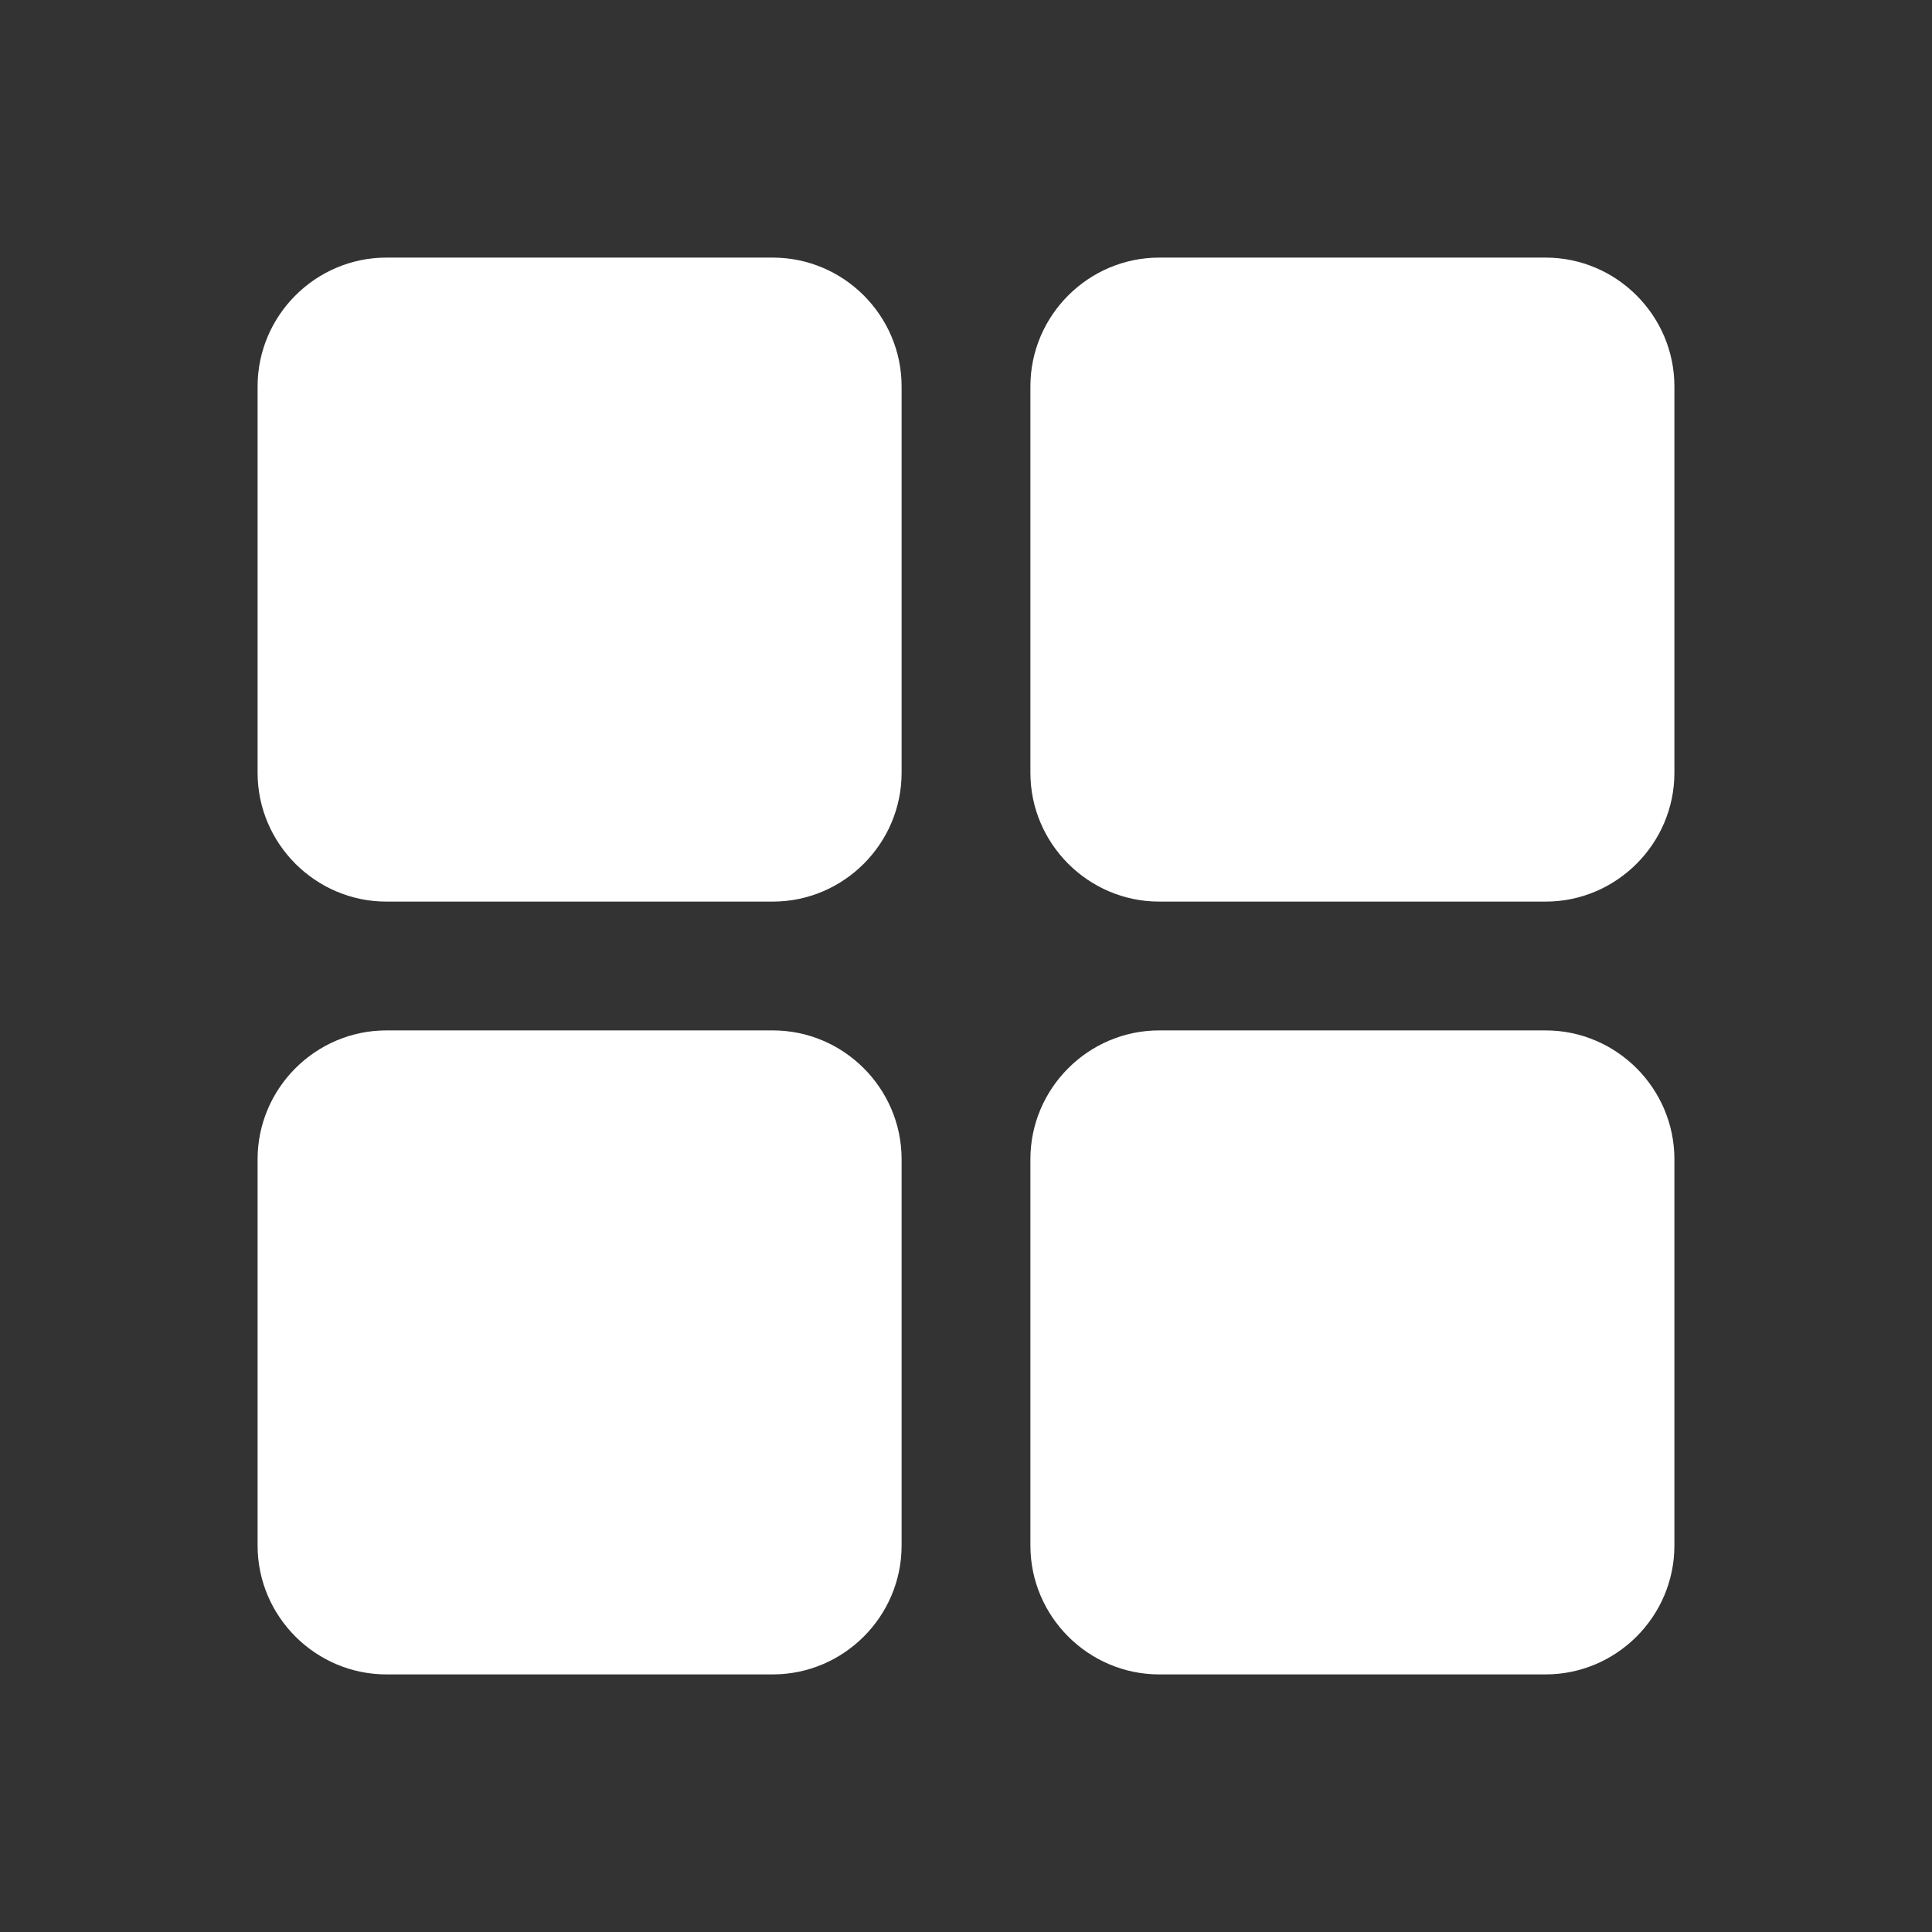 <?xml version="1.0" encoding="utf-8"?>
<!-- Generator: Adobe Illustrator 24.1.2, SVG Export Plug-In . SVG Version: 6.00 Build 0)  -->
<svg version="1.1" id="Слой_1" xmlns="http://www.w3.org/2000/svg" xmlns:xlink="http://www.w3.org/1999/xlink" x="0px" y="0px"
	 width="30px" height="30px" viewBox="0 0 30 30" style="enable-background:new 0 0 30 30;" xml:space="preserve">
<rect x="0" y="0" width="30" height="30" fill="#333333" stroke="none"/>
<style type="text/css">
	.st0{fill:#FFFFFF;}
</style>
<path class="st0" d="M6,4C4.9,4,4,4.9,4,6v6c0,1.1,0.9,2,2,2h6c1.1,0,2-0.9,2-2V6c0-1.1-0.9-2-2-2H6z"/>
<path class="st0" d="M18,4c-1.1,0-2,0.9-2,2v6c0,1.1,0.9,2,2,2h6c1.1,0,2-0.9,2-2V6c0-1.1-0.9-2-2-2H18z"/>
<rect x="18" y="6" class="st0" width="6" height="6"/>
<path class="st0" d="M6,16c-1.1,0-2,0.9-2,2v6c0,1.1,0.9,2,2,2h6c1.1,0,2-0.9,2-2v-6c0-1.1-0.9-2-2-2H6z"/>
<path class="st0" d="M18,16c-1.1,0-2,0.9-2,2v6c0,1.1,0.9,2,2,2h6c1.1,0,2-0.9,2-2v-6c0-1.1-0.9-2-2-2H18z"/>
<path class="st0" d="M6,18h2c0,0.6,0.4,1,1,1s1-0.4,1-1h2v2c-0.6,0-1,0.4-1,1s0.4,1,1,1v2h-2c0-0.6-0.4-1-1-1s-1,0.4-1,1H6v-2
	c0.6,0,1-0.4,1-1s-0.4-1-1-1V18z"/>
<polygon class="st0" points="19,18 23,18 23,19 24,19 24,23 23,23 23,24 19,24 19,23 18,23 18,19 19,19 "/>
<rect x="20" y="20" class="st0" width="2" height="2"/>
</svg>

